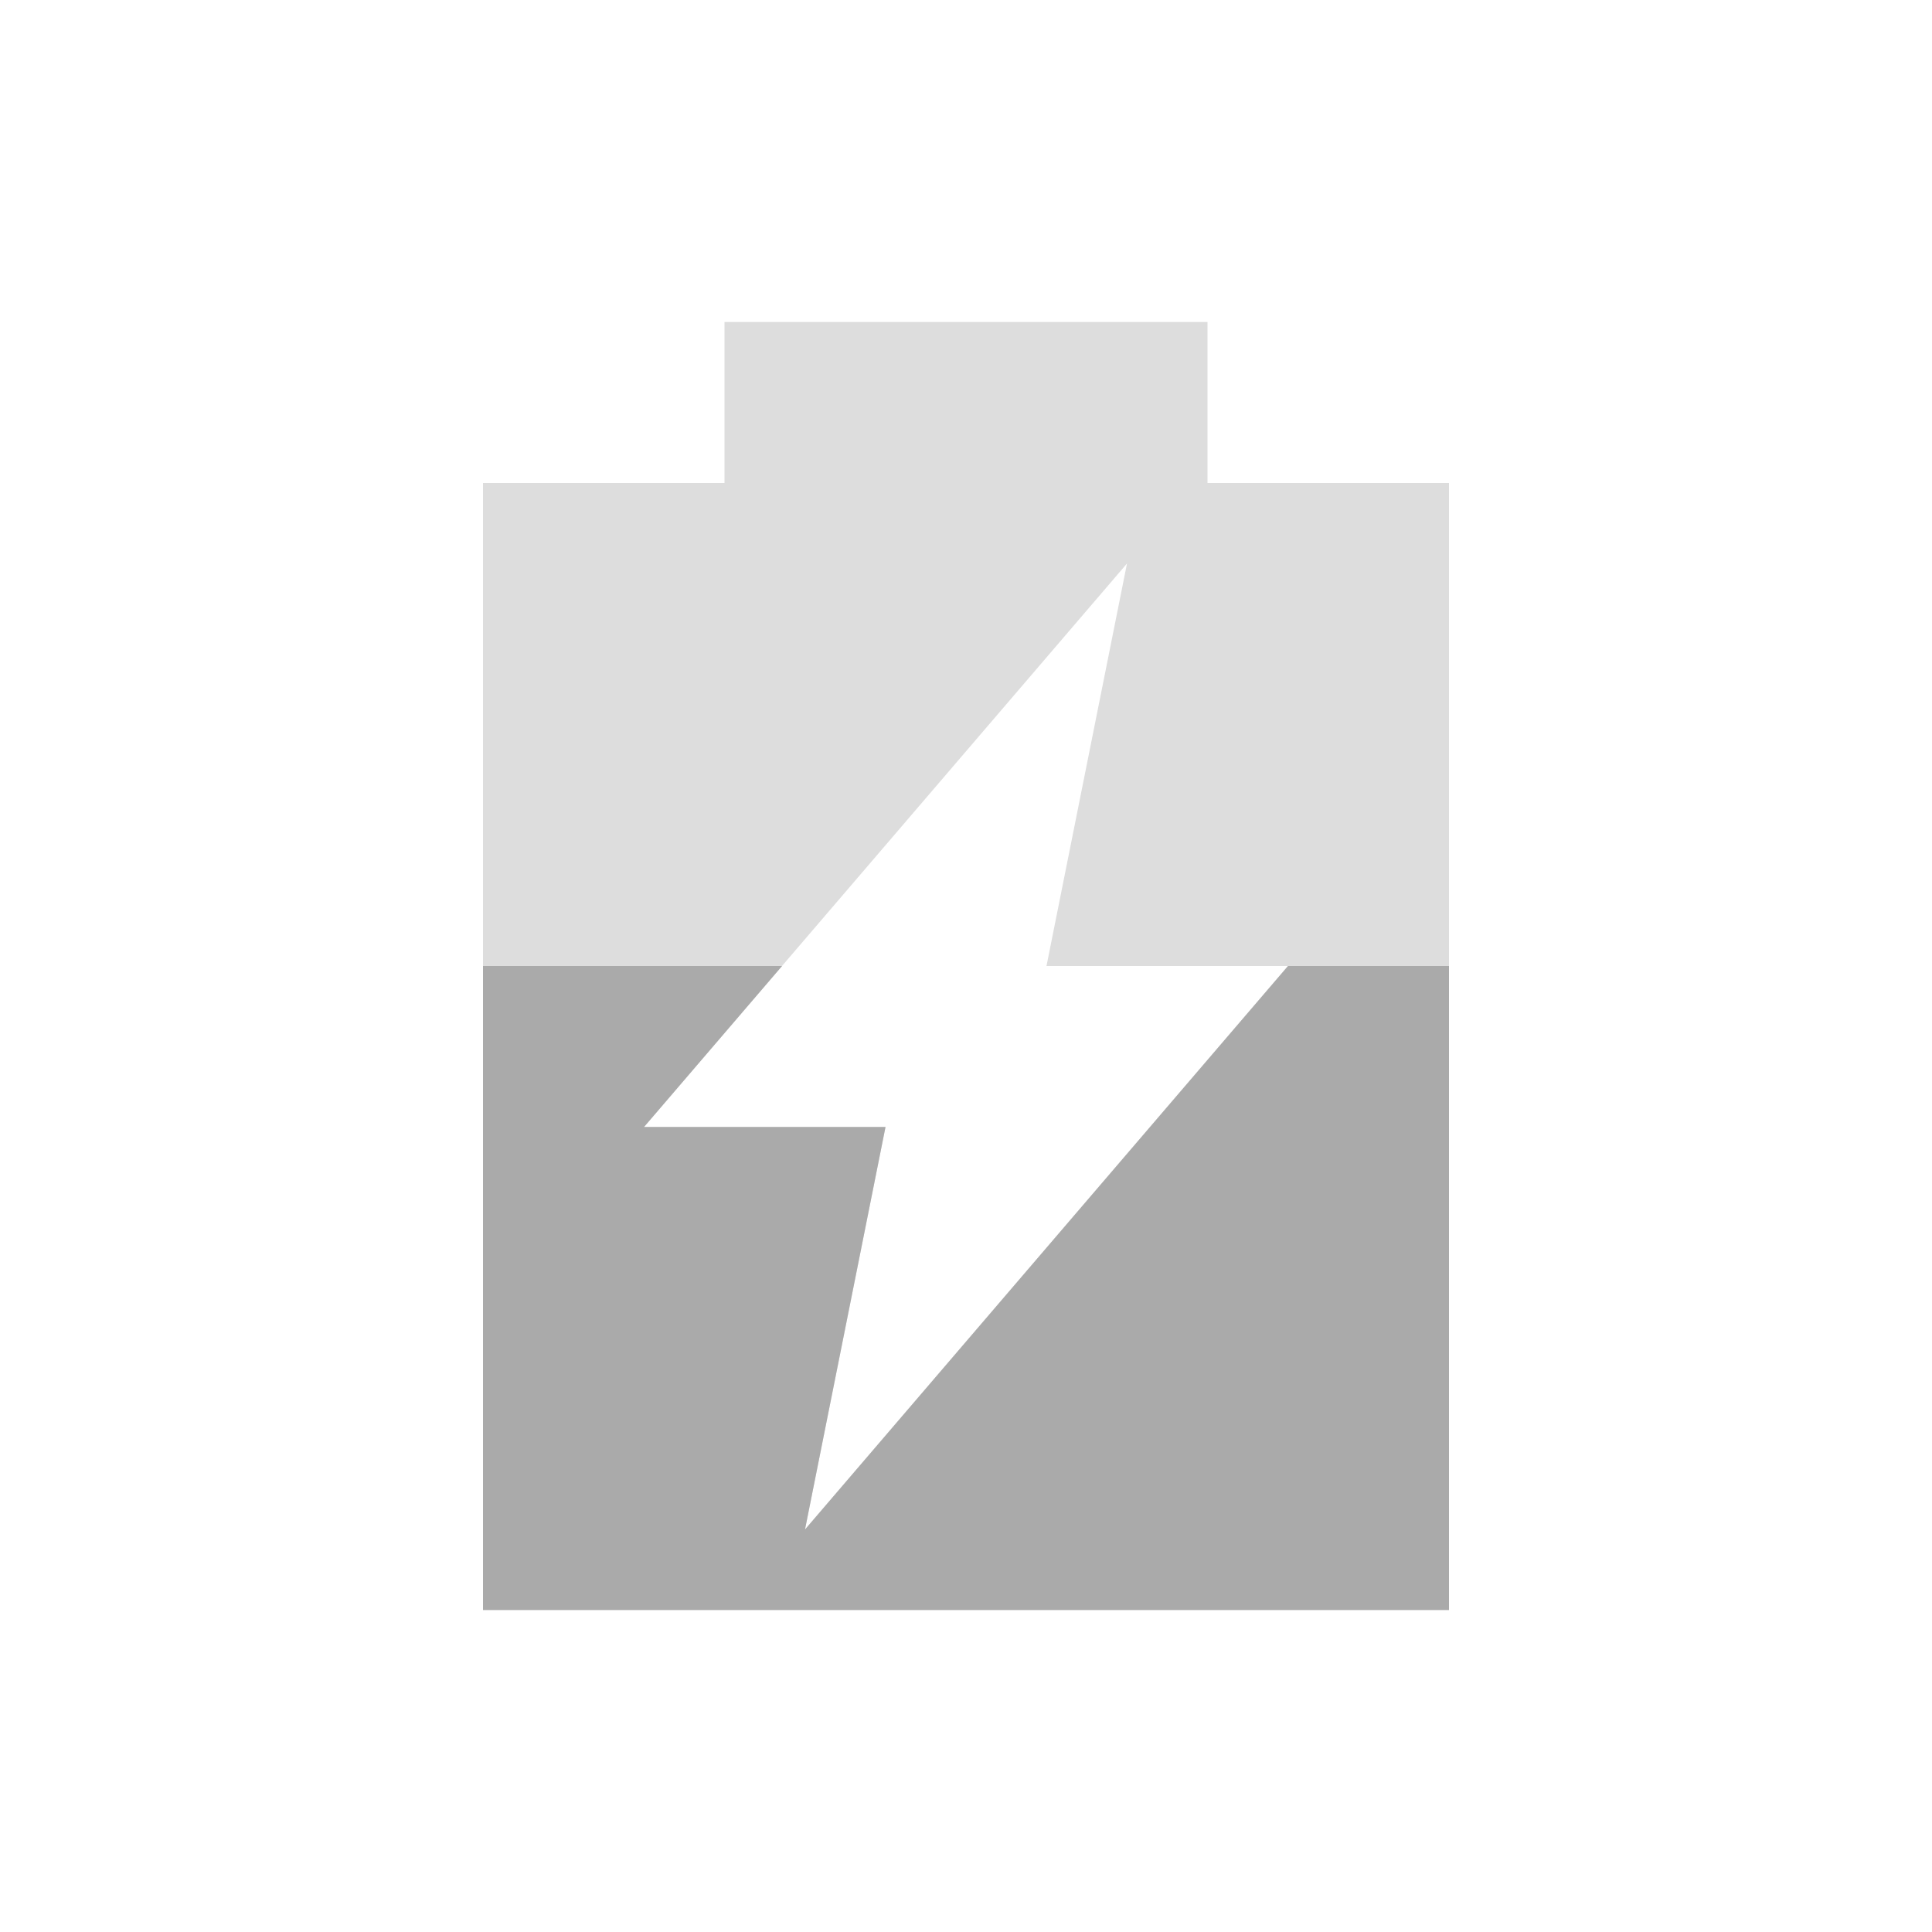 <svg xmlns="http://www.w3.org/2000/svg" viewBox="0 0 24 24">
 <path d="m 9 4 0 2 -3 0 0 14 12 0 0 -14 -3 0 0 -2 -6 0 m 5 3 -1 5 3 0 -6 7 1 -5 -3 0 6 -7 z" style="fill:#aaaaaa;opacity:0.4;fill-opacity:1"/>
 <path d="m 6 12 0 8 12 0 0 -8 -2 0 -6 7 1 -5 l -3 0 1.715 -2 -3.715 0" style="fill:#aaaaaa;opacity:1;fill-opacity:1"/>
</svg>
